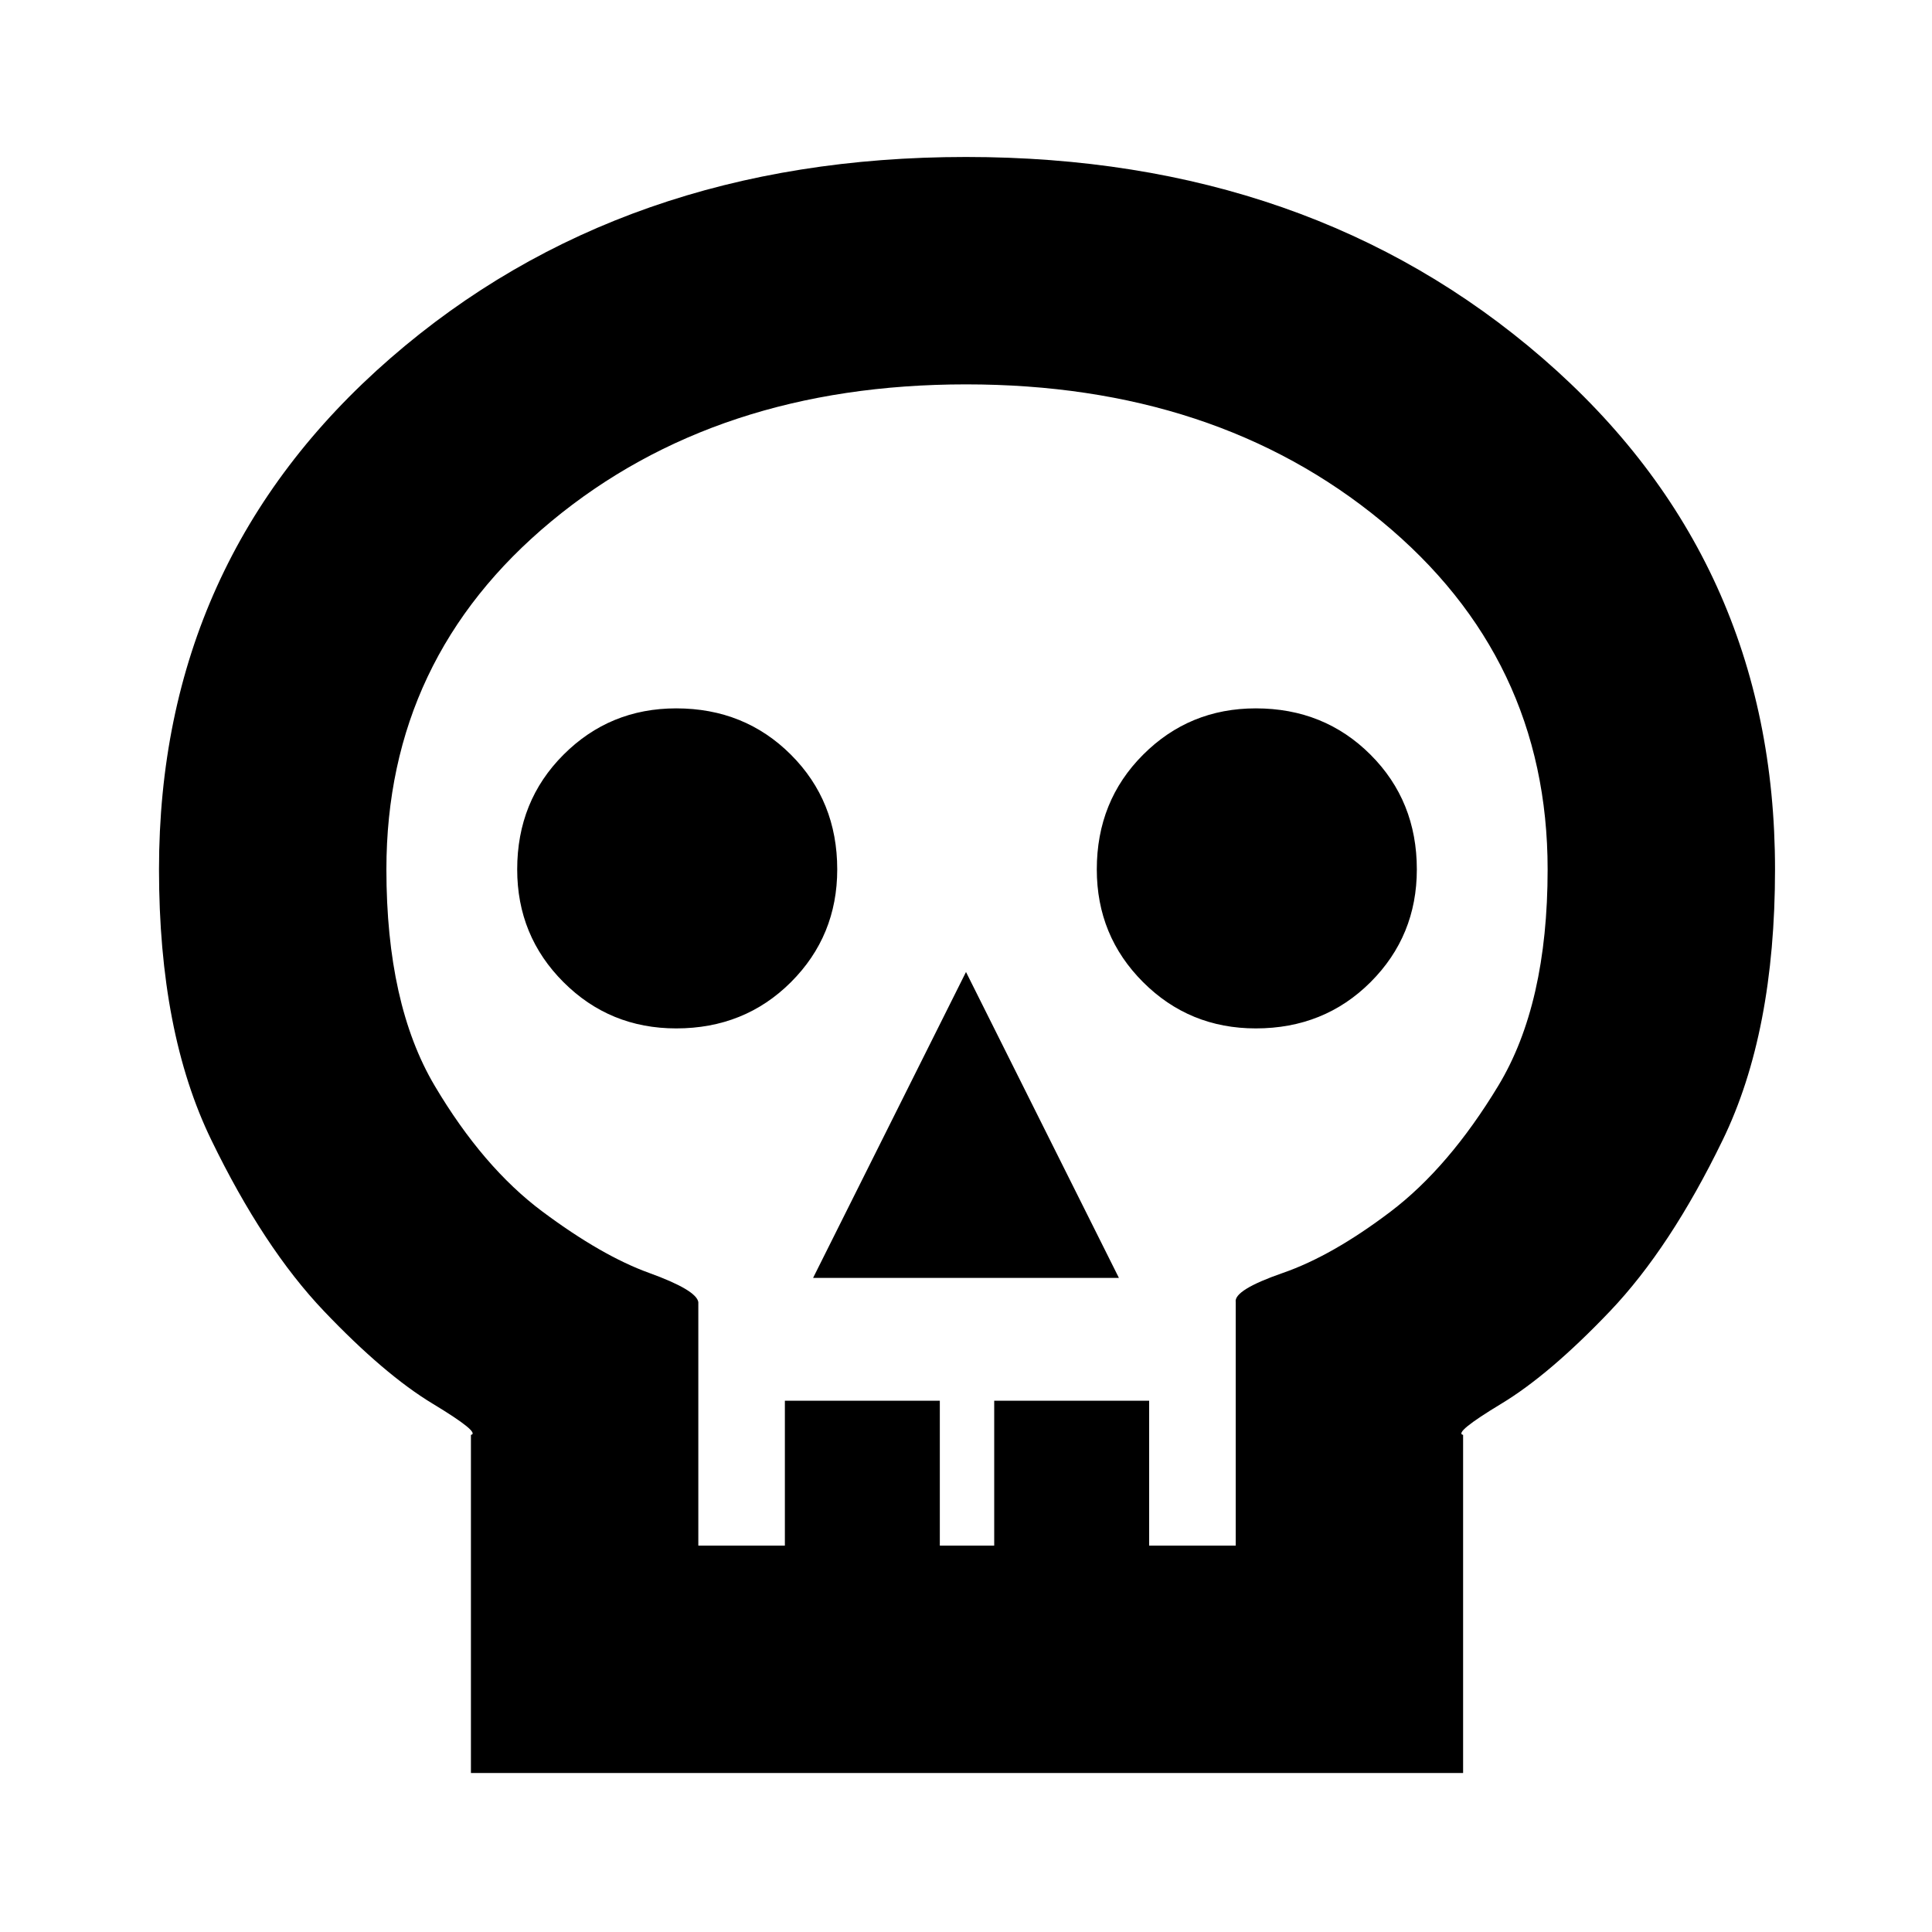 <svg xmlns="http://www.w3.org/2000/svg" height="20" width="20"><path d="M4.875 18.354v-3.5q.104-.021-.396-.323t-1.125-.958q-.625-.656-1.166-1.771Q1.646 10.688 1.646 9q0-3.208 2.396-5.292Q6.438 1.625 10 1.625q3.562 0 5.969 2.083Q18.375 5.792 18.375 9q0 1.688-.542 2.802-.541 1.115-1.166 1.771-.625.656-1.125.958-.5.302-.396.323v3.5ZM7.229 16h.896v-1.5h1.604V16h.563v-1.5h1.604V16h.896v-2.521q-.021-.125.489-.302.511-.177 1.115-.635.604-.459 1.114-1.302.511-.844.511-2.24 0-2.188-1.719-3.604Q12.583 3.979 10 3.979q-2.583 0-4.292 1.417Q4 6.812 4 9q0 1.396.5 2.24.5.843 1.115 1.302.614.458 1.104.635.489.177.51.302Zm1.188-2.771h3.166L10 10.062ZM7 10.646q.708 0 1.188-.479.479-.479.479-1.167 0-.708-.479-1.187-.48-.48-1.188-.48-.688 0-1.167.48-.479.479-.479 1.187 0 .688.479 1.167.479.479 1.167.479Zm6 0q.708 0 1.188-.479.479-.479.479-1.167 0-.708-.479-1.187-.48-.48-1.188-.48-.688 0-1.167.48-.479.479-.479 1.187 0 .688.479 1.167.479.479 1.167.479ZM10 16Z"/></svg>